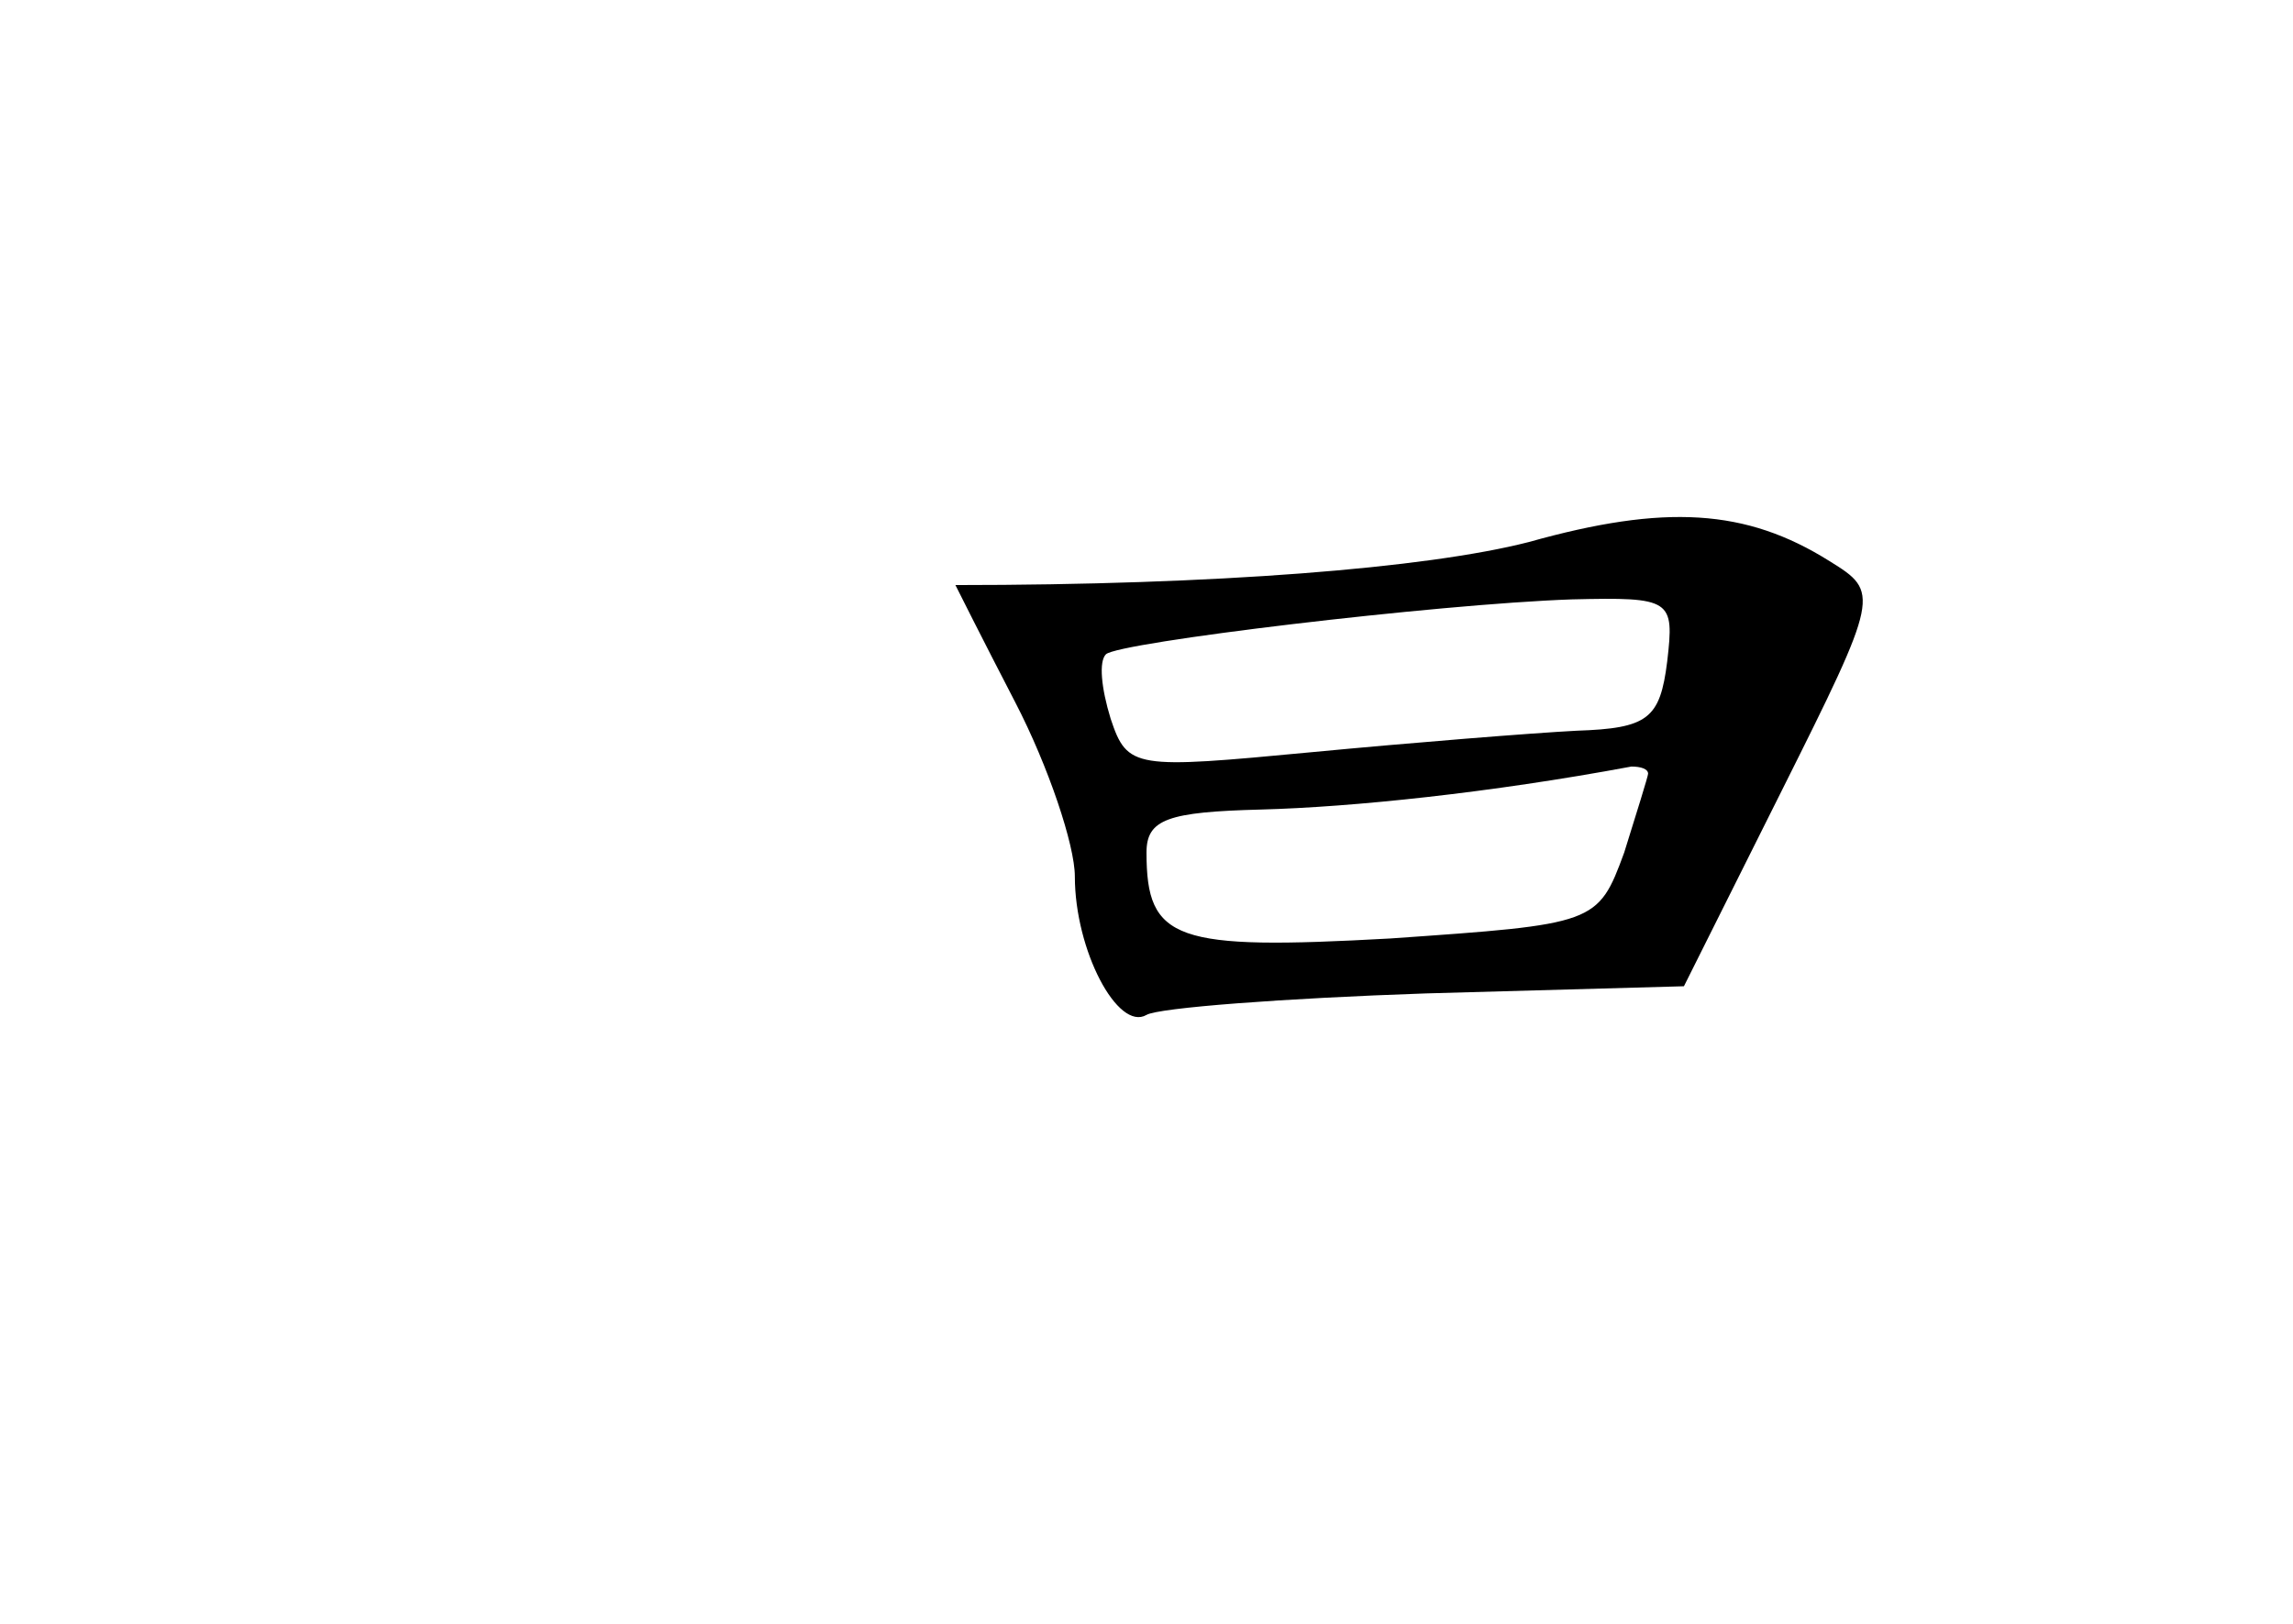 <?xml version="1.0" standalone="no"?>
<!DOCTYPE svg PUBLIC "-//W3C//DTD SVG 20010904//EN"
 "http://www.w3.org/TR/2001/REC-SVG-20010904/DTD/svg10.dtd">
<svg version="1.0" xmlns="http://www.w3.org/2000/svg"
 width="96pt" height="68pt" viewBox="0 0 96 68"
 preserveAspectRatio="xMidYMid meet">
<g transform="translate(0,68) scale(0.1,-0.1)"
fill="#000000" stroke="none">
<path d="M640 453 c-43 -11 -131 -18 -240 -18 0 0 11 -22 25 -49 14 -27 25
-60 25 -73 0 -31 18 -65 30 -58 5 3 58 7 117 9 l108 3 41 82 c41 82 41 83 20
96 -35 22 -69 24 -126 8z m58 -50 c-3 -24 -8 -28 -38 -29 -19 -1 -69 -5 -111
-9 -74 -7 -77 -7 -84 14 -4 13 -5 24 -2 27 5 5 138 21 195 23 42 1 43 0 40
-26z m-8 -47 c0 -1 -5 -17 -10 -33 -11 -30 -12 -30 -98 -36 -90 -5 -102 -1
-102 36 0 14 9 17 48 18 38 1 96 7 155 18 4 0 7 -1 7 -3z"/>
</g>
</svg>
